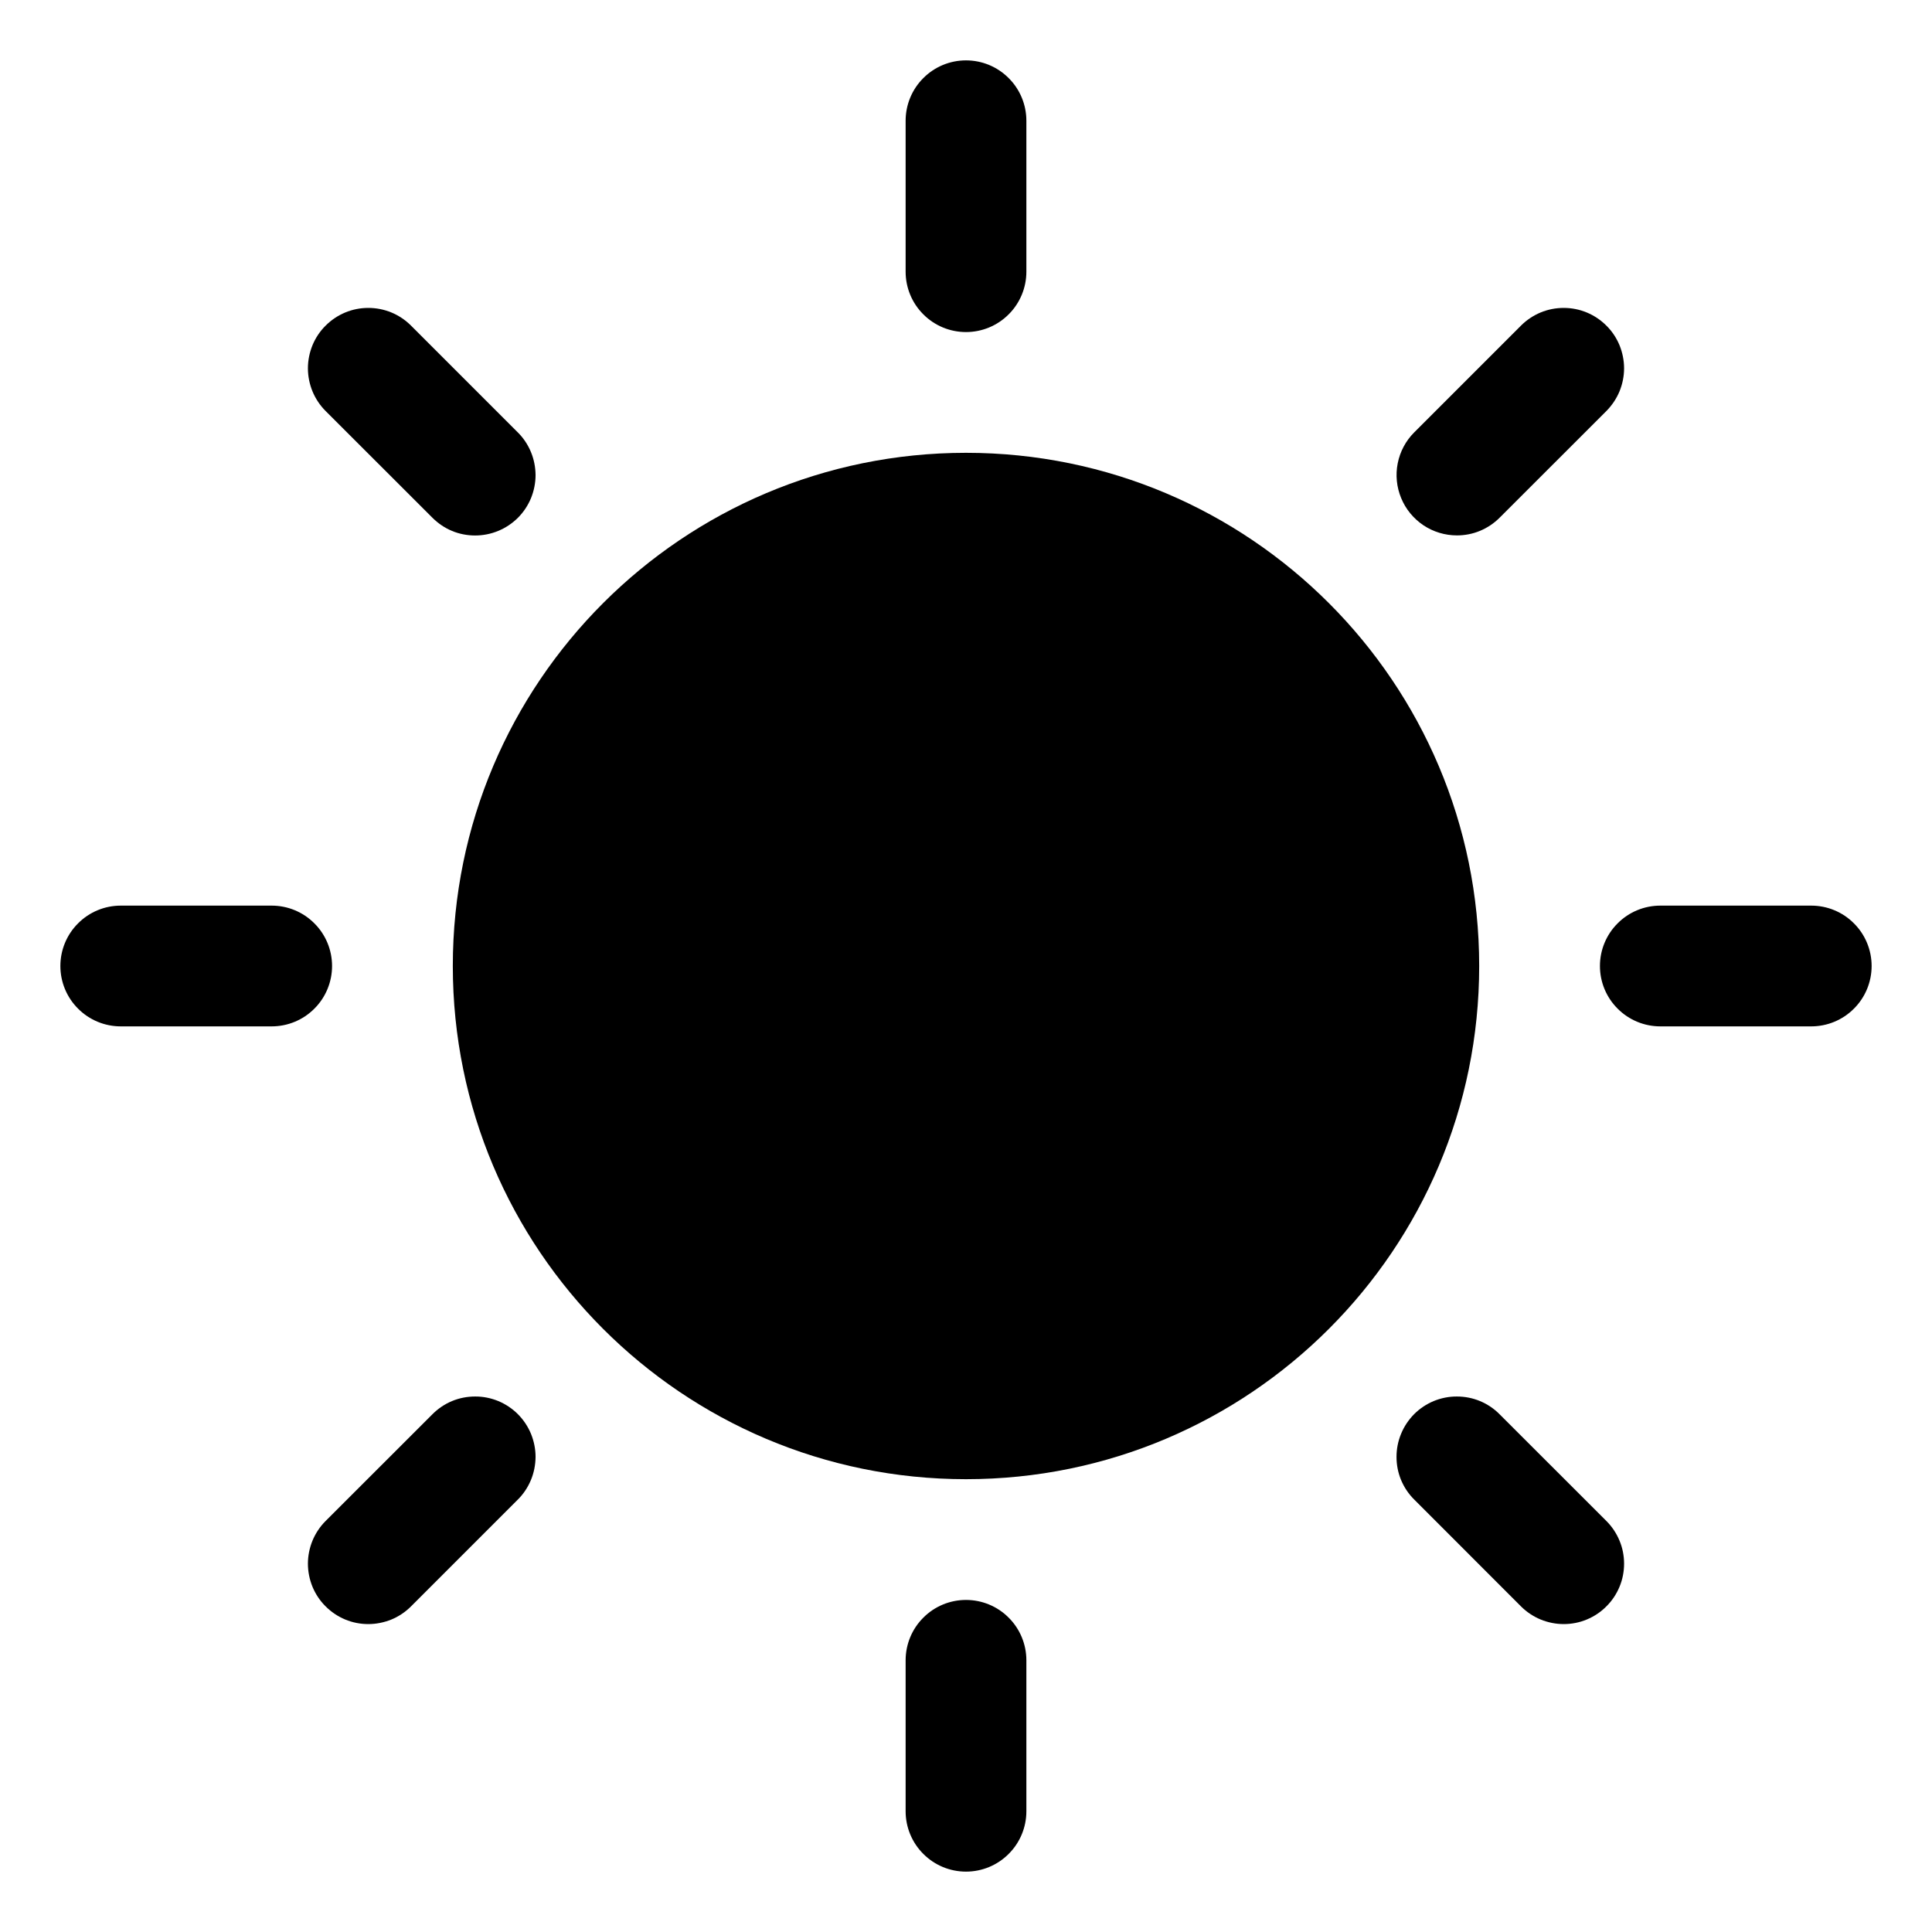 <svg width="24" height="24" viewBox="0 0 24 24" fill="none" xmlns="http://www.w3.org/2000/svg">
<path d="M12 18.375C15.521 18.375 18.375 15.521 18.375 12C18.375 8.479 15.521 5.625 12 5.625C8.479 5.625 5.625 8.479 5.625 12C5.625 15.521 8.479 18.375 12 18.375Z" fill="black"/>
<path d="M12 4.125C12.199 4.125 12.39 4.046 12.53 3.905C12.671 3.765 12.75 3.574 12.75 3.375V1.5C12.75 1.301 12.671 1.11 12.53 0.97C12.39 0.829 12.199 0.75 12 0.75C11.801 0.75 11.61 0.829 11.47 0.97C11.329 1.11 11.25 1.301 11.25 1.5V3.375C11.25 3.574 11.329 3.765 11.47 3.905C11.61 4.046 11.801 4.125 12 4.125Z" fill="black"/>
<path d="M5.371 6.431C5.441 6.501 5.523 6.557 5.614 6.595C5.705 6.633 5.803 6.652 5.902 6.652C6 6.652 6.098 6.633 6.189 6.595C6.28 6.558 6.363 6.502 6.433 6.433C6.503 6.363 6.558 6.28 6.596 6.189C6.633 6.098 6.653 6 6.653 5.901C6.652 5.803 6.633 5.705 6.595 5.614C6.557 5.523 6.502 5.44 6.432 5.371L5.106 4.045C5.036 3.975 4.954 3.92 4.863 3.882C4.771 3.844 4.674 3.825 4.575 3.825C4.477 3.825 4.379 3.844 4.288 3.882C4.197 3.92 4.115 3.975 4.045 4.045C3.975 4.114 3.92 4.197 3.882 4.288C3.845 4.379 3.825 4.477 3.825 4.575C3.825 4.674 3.845 4.771 3.882 4.862C3.92 4.953 3.975 5.036 4.045 5.106L5.371 6.431Z" fill="black"/>
<path d="M4.125 12C4.125 11.801 4.046 11.61 3.905 11.47C3.765 11.329 3.574 11.25 3.375 11.25H1.5C1.301 11.25 1.11 11.329 0.97 11.47C0.829 11.61 0.75 11.801 0.75 12C0.75 12.199 0.829 12.39 0.97 12.53C1.11 12.671 1.301 12.75 1.5 12.75H3.375C3.574 12.75 3.765 12.671 3.905 12.53C4.046 12.39 4.125 12.199 4.125 12Z" fill="black"/>
<path d="M5.371 17.569L4.045 18.894C3.975 18.964 3.92 19.047 3.882 19.138C3.845 19.229 3.825 19.326 3.825 19.425C3.825 19.523 3.845 19.621 3.882 19.712C3.92 19.803 3.975 19.886 4.045 19.955C4.115 20.025 4.197 20.08 4.288 20.118C4.379 20.156 4.477 20.175 4.575 20.175C4.674 20.175 4.771 20.155 4.863 20.118C4.954 20.08 5.036 20.025 5.106 19.955L6.432 18.629C6.502 18.56 6.557 18.477 6.595 18.386C6.633 18.295 6.652 18.197 6.653 18.098C6.653 18 6.633 17.902 6.596 17.811C6.558 17.72 6.503 17.637 6.433 17.567C6.363 17.497 6.28 17.442 6.189 17.404C6.098 17.367 6 17.347 5.902 17.348C5.803 17.348 5.705 17.367 5.614 17.405C5.523 17.443 5.441 17.499 5.371 17.569Z" fill="black"/>
<path d="M12 19.875C11.801 19.875 11.61 19.954 11.47 20.095C11.329 20.235 11.25 20.426 11.25 20.625V22.5C11.25 22.699 11.329 22.89 11.47 23.03C11.61 23.171 11.801 23.25 12 23.25C12.199 23.25 12.39 23.171 12.53 23.03C12.671 22.89 12.75 22.699 12.75 22.5V20.625C12.75 20.426 12.671 20.235 12.53 20.095C12.39 19.954 12.199 19.875 12 19.875Z" fill="black"/>
<path d="M18.629 17.569C18.56 17.499 18.477 17.443 18.386 17.405C18.295 17.367 18.197 17.348 18.099 17.348C18 17.347 17.902 17.367 17.811 17.404C17.72 17.442 17.637 17.497 17.567 17.567C17.498 17.637 17.442 17.72 17.405 17.811C17.367 17.902 17.348 18 17.348 18.098C17.348 18.197 17.367 18.295 17.405 18.386C17.443 18.477 17.499 18.56 17.569 18.629L18.894 19.955C18.964 20.025 19.047 20.08 19.138 20.118C19.229 20.155 19.326 20.175 19.425 20.175C19.523 20.175 19.621 20.156 19.712 20.118C19.803 20.08 19.886 20.025 19.955 19.955C20.025 19.886 20.08 19.803 20.118 19.712C20.156 19.621 20.175 19.523 20.175 19.425C20.175 19.326 20.156 19.229 20.118 19.138C20.08 19.047 20.025 18.964 19.955 18.894L18.629 17.569Z" fill="black"/>
<path d="M22.5 11.25H20.625C20.426 11.25 20.235 11.329 20.095 11.47C19.954 11.61 19.875 11.801 19.875 12C19.875 12.199 19.954 12.39 20.095 12.53C20.235 12.671 20.426 12.75 20.625 12.75H22.5C22.699 12.75 22.89 12.671 23.03 12.53C23.171 12.39 23.25 12.199 23.25 12C23.25 11.801 23.171 11.61 23.03 11.47C22.89 11.329 22.699 11.25 22.5 11.25Z" fill="black"/>
<path d="M18.099 6.651C18.197 6.651 18.295 6.632 18.386 6.594C18.477 6.556 18.559 6.501 18.629 6.431L19.955 5.106C20.024 5.036 20.08 4.953 20.118 4.862C20.155 4.771 20.175 4.674 20.175 4.575C20.175 4.477 20.155 4.379 20.118 4.288C20.08 4.197 20.025 4.114 19.955 4.045C19.885 3.975 19.803 3.92 19.712 3.882C19.621 3.844 19.523 3.825 19.425 3.825C19.326 3.825 19.229 3.844 19.137 3.882C19.047 3.92 18.964 3.975 18.894 4.045L17.568 5.371C17.463 5.476 17.392 5.609 17.363 5.755C17.334 5.9 17.349 6.051 17.406 6.188C17.462 6.325 17.559 6.442 17.682 6.525C17.805 6.607 17.95 6.651 18.099 6.651H18.099Z" fill="black"/>
</svg>
